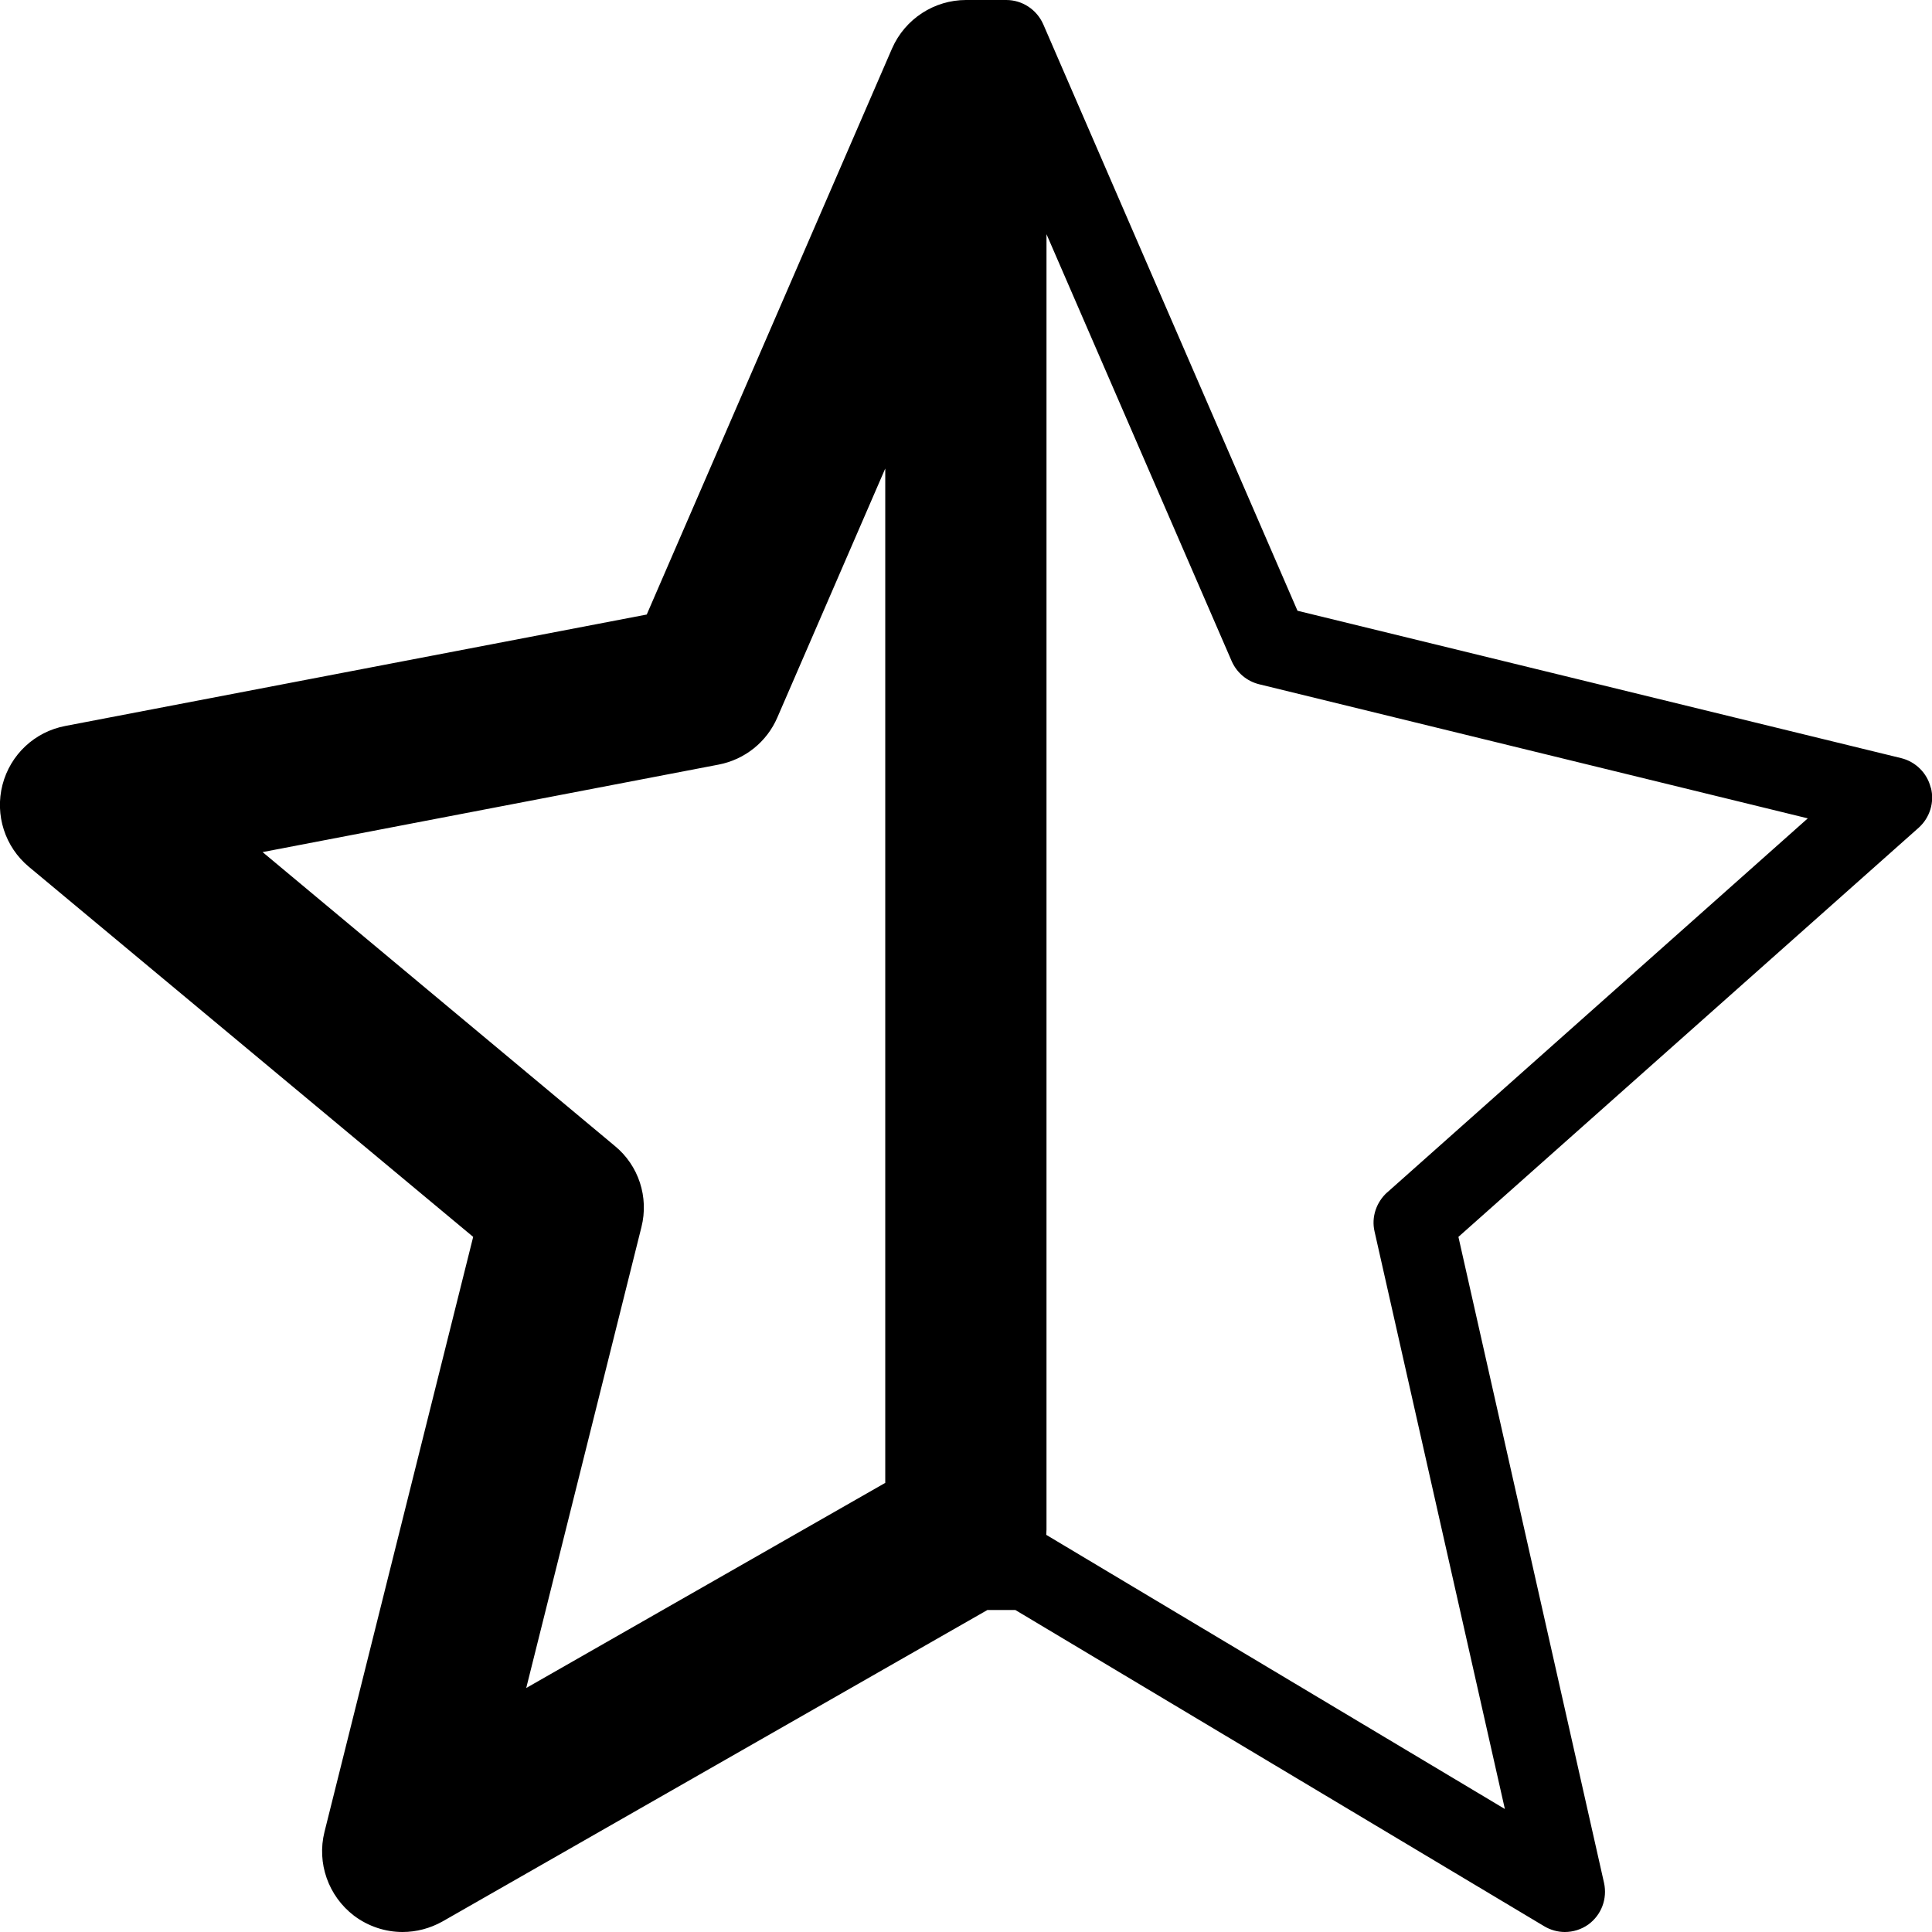 <!-- Generated by IcoMoon.io -->
<svg version="1.1" xmlns="http://www.w3.org/2000/svg" width="24" height="24" viewBox="0 0 24 24">
<path d="M23.984 9.784c-0.044-0.181-0.188-0.322-0.366-0.366l-7.5-1.831-3.159-7.287c-0.081-0.181-0.259-0.3-0.459-0.3h-0.5c-0.391 0-0.756 0.231-0.919 0.603l-3.047 7.031-7.222 1.384c-0.381 0.072-0.684 0.356-0.781 0.731s0.031 0.772 0.328 1.019l5.519 4.597-1.847 7.391c-0.097 0.387 0.047 0.797 0.366 1.041 0.178 0.134 0.391 0.203 0.603 0.203 0.172 0 0.341-0.044 0.497-0.131l6.769-3.869h0.347l6.569 3.928c0.078 0.047 0.169 0.072 0.256 0.072 0.103 0 0.206-0.031 0.294-0.094 0.162-0.119 0.237-0.319 0.194-0.516l-1.809-8.025 5.719-5.084c0.138-0.125 0.197-0.316 0.15-0.497zM11 18.419l-4.463 2.55 1.431-5.725c0.094-0.372-0.034-0.766-0.331-1.009l-4.375-3.65 5.666-1.087c0.325-0.063 0.597-0.281 0.728-0.584l1.341-3.094v12.6zM17.231 14.813c-0.134 0.122-0.197 0.306-0.156 0.484l1.619 7.175-5.688-3.4c-0.003-0.003-0.006-0.003-0.009-0.006 0-0.022 0.003-0.044 0.003-0.066v-16.091l2.3 5.303c0.063 0.144 0.188 0.25 0.341 0.288l6.816 1.666-5.225 4.647z"></path>
</svg>
